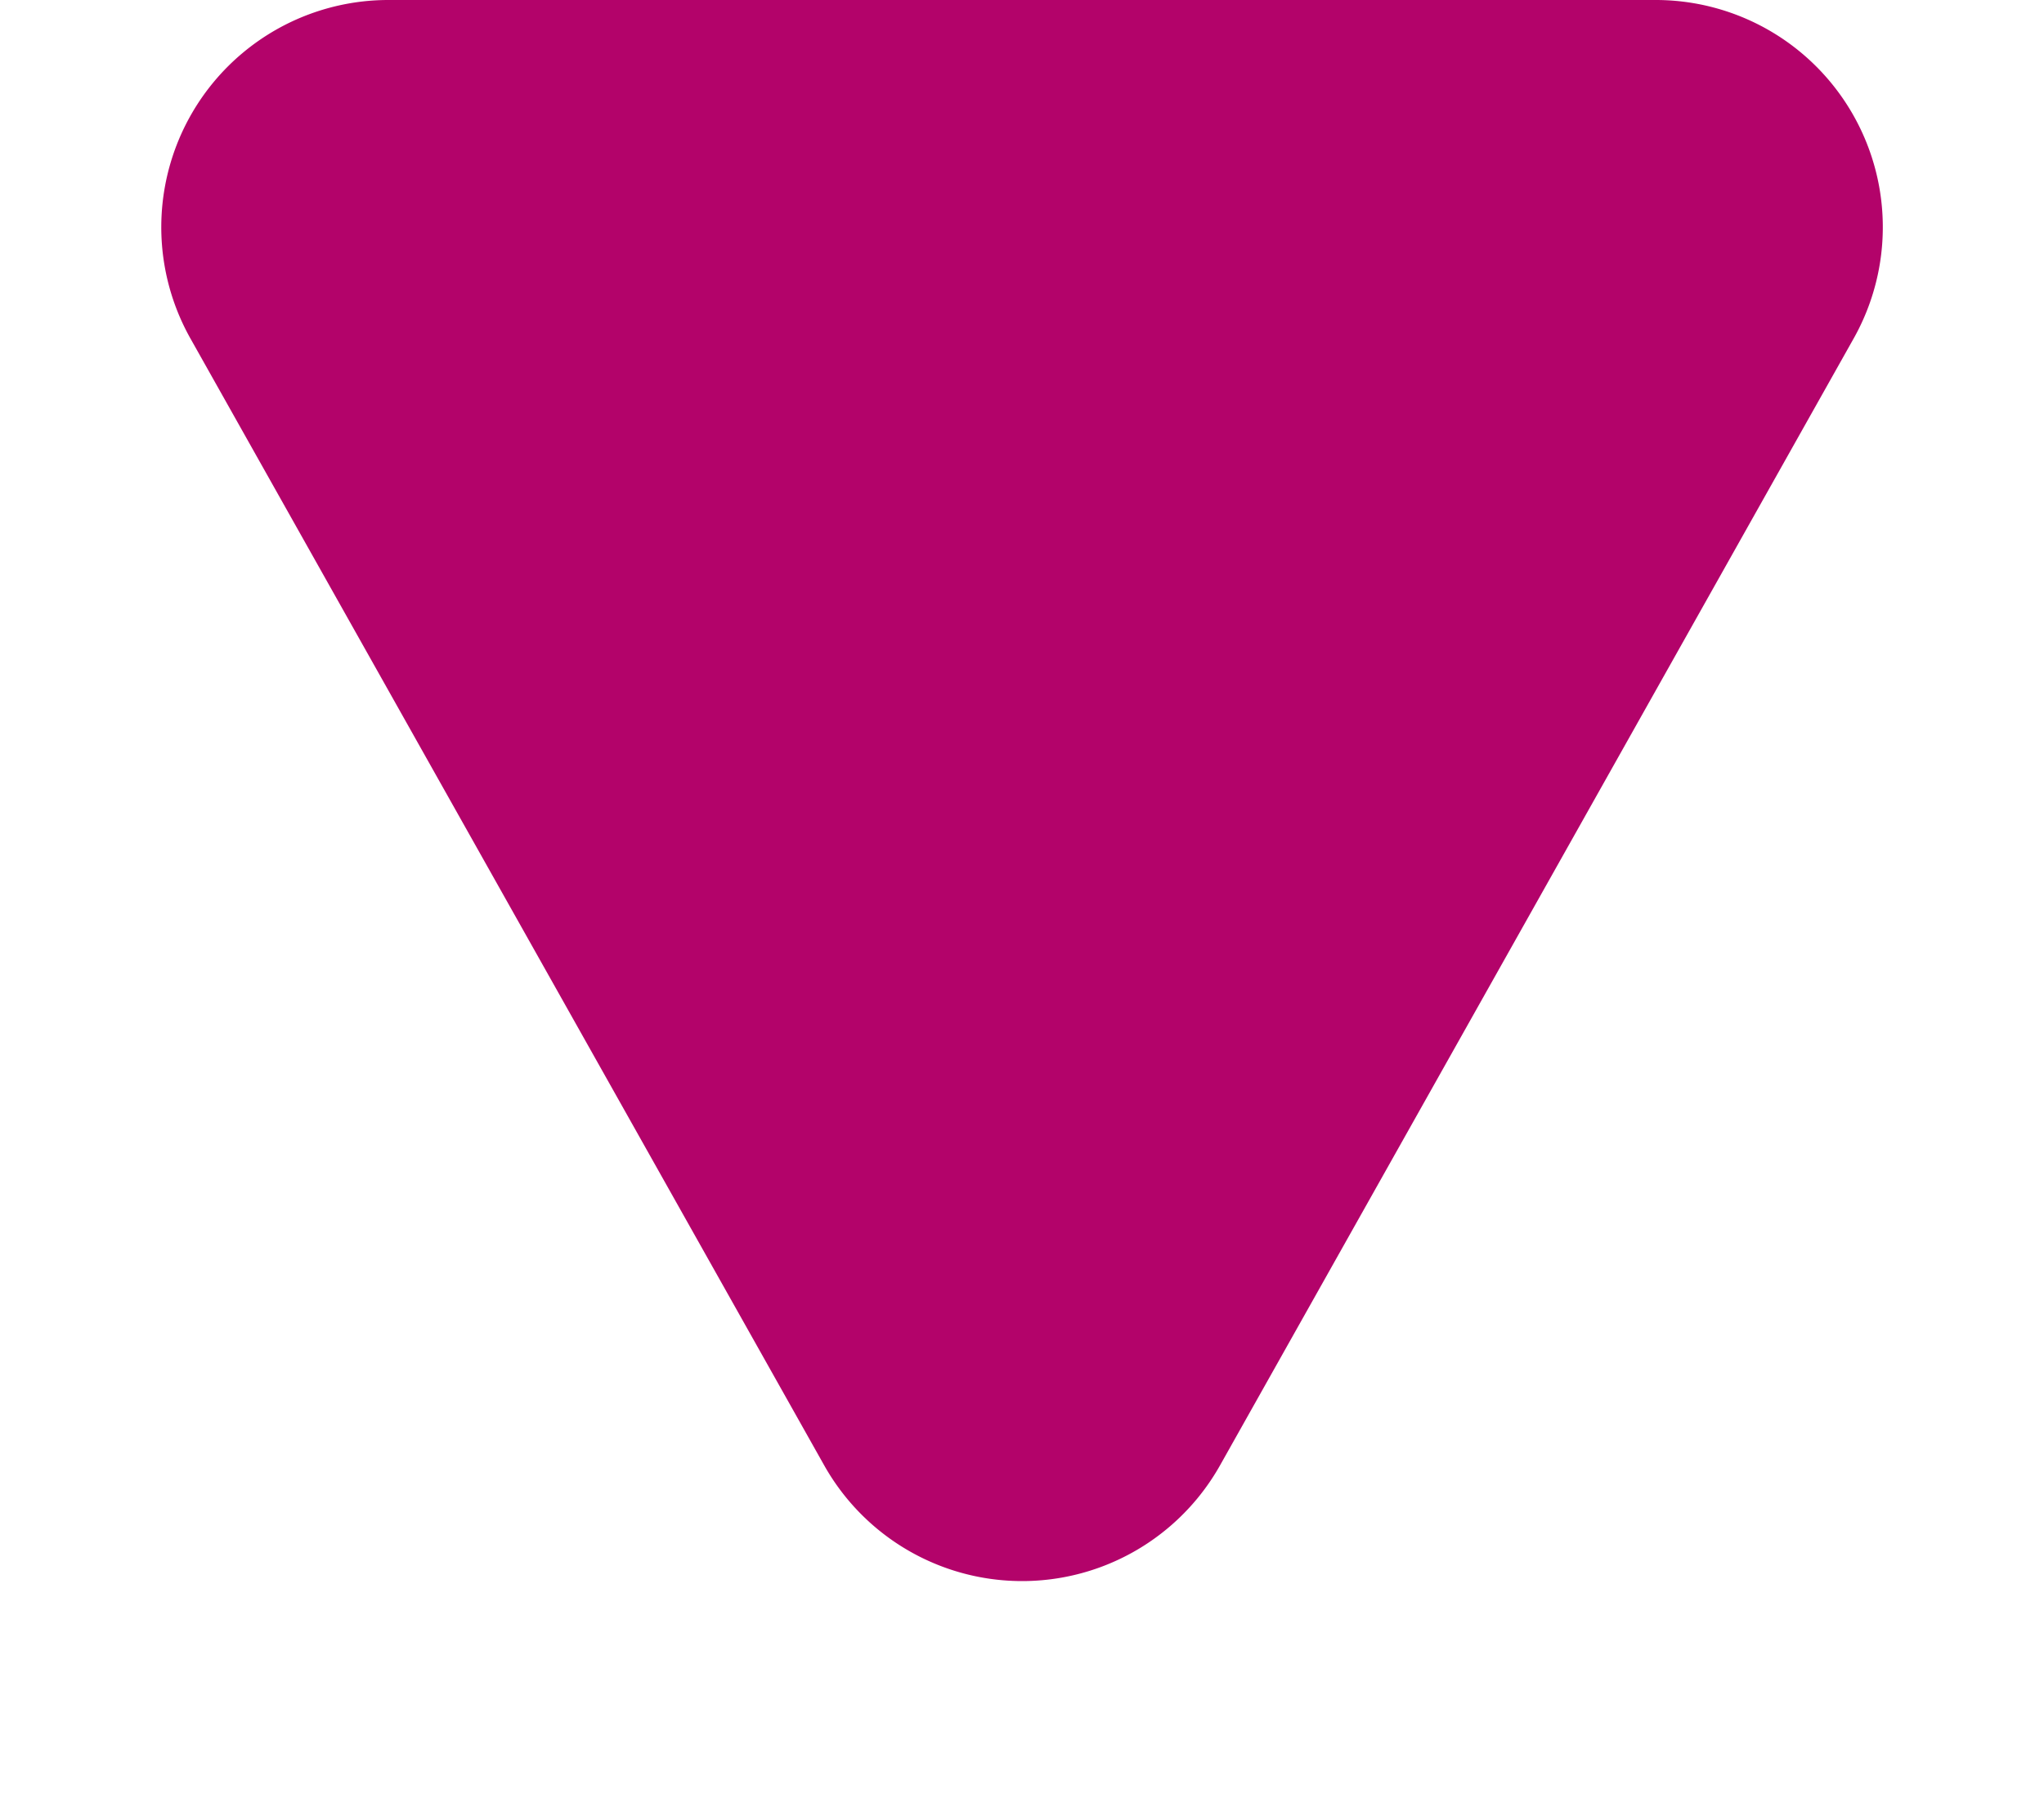 <svg xmlns="http://www.w3.org/2000/svg" width="9" height="8" viewBox="0 0 9 8">
  <path id="Многоугольник_2" data-name="Многоугольник 2" d="M3.628,1.549a1,1,0,0,1,1.743,0l2.79,4.96A1,1,0,0,1,7.29,8H1.71A1,1,0,0,1,.838,6.51Z" transform="translate(9 8) rotate(180)" fill="#b3036a"/>
</svg>

